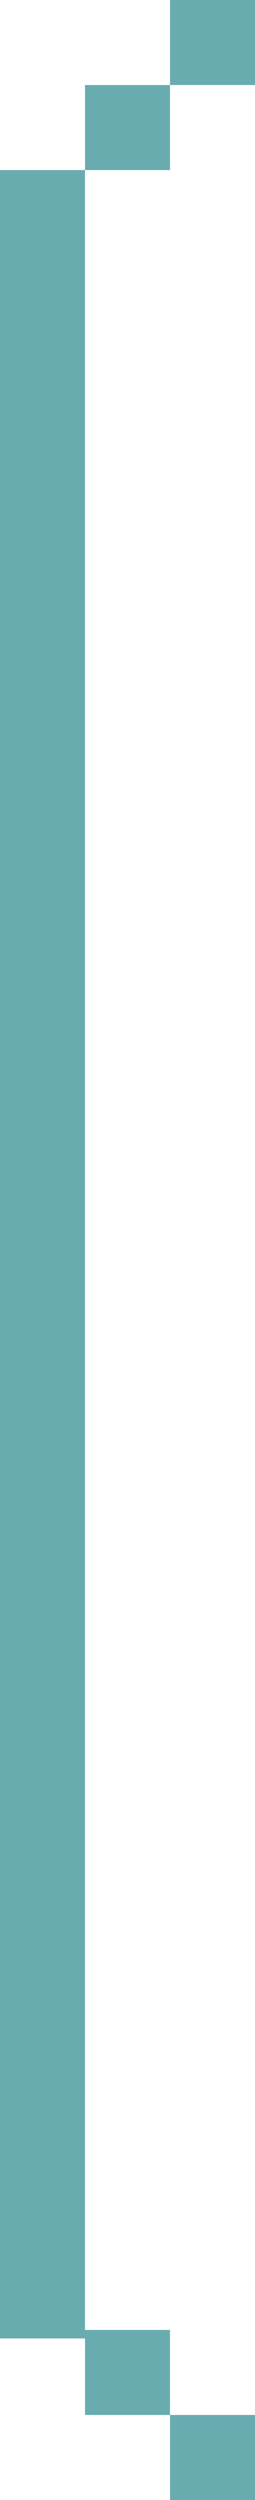 <svg width="30" height="294" viewBox="0 0 30 294" fill="none" xmlns="http://www.w3.org/2000/svg">
<rect width="10" height="10" transform="matrix(-1 0 0 1 30 0)" fill="#68ACB0"/>
<rect width="10" height="10" transform="matrix(-1 0 0 1 20 274)" fill="#68ACB0"/>
<rect width="10" height="10" transform="matrix(-1 0 0 1 30 284)" fill="#68ACB0"/>
<rect width="10" height="10" transform="matrix(-1 0 0 1 20 10)" fill="#68ACB0"/>
<rect width="10" height="255" transform="matrix(-1 0 0 1 10 20)" fill="#68ACB0"/>
</svg>
